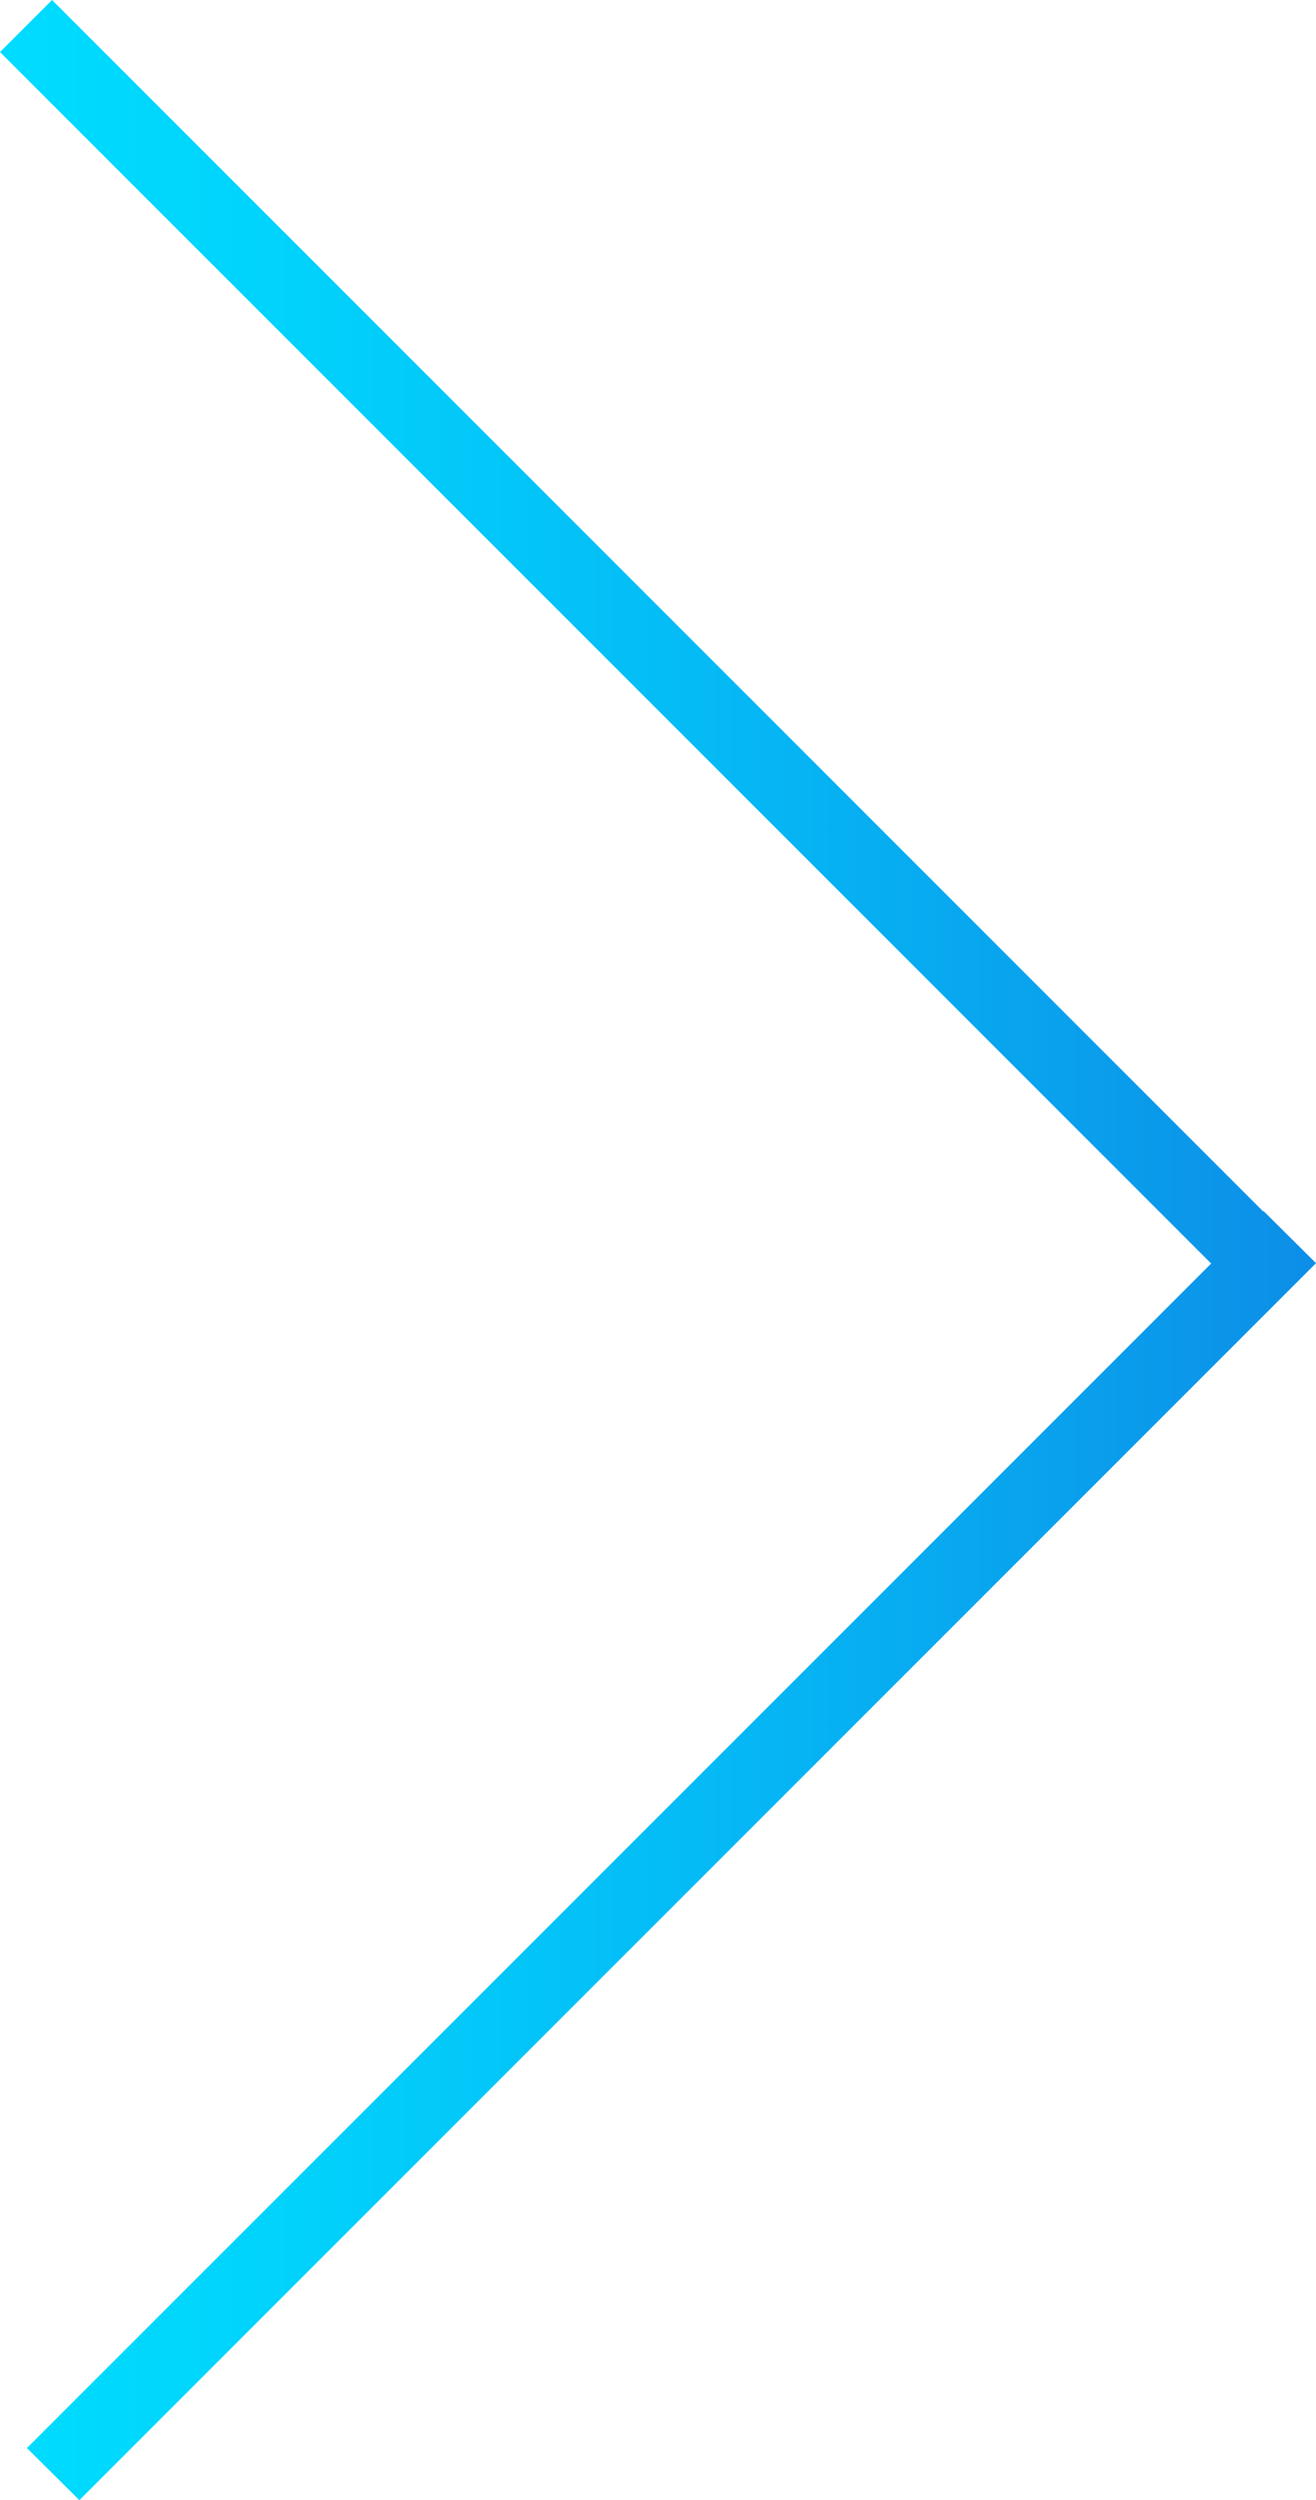<svg xmlns="http://www.w3.org/2000/svg" xmlns:xlink="http://www.w3.org/1999/xlink" viewBox="0 0 35.65 67.71"><defs><style>.cls-1{fill:url(#New_Gradient_Swatch_2);}</style><linearGradient id="New_Gradient_Swatch_2" y1="33.86" x2="35.65" y2="33.86" gradientUnits="userSpaceOnUse"><stop offset="0" stop-color="#00dcff"/><stop offset="0.21" stop-color="#01d3fc"/><stop offset="0.55" stop-color="#05b9f5"/><stop offset="0.98" stop-color="#0c90e8"/><stop offset="0.99" stop-color="#0c8fe8"/></linearGradient></defs><title>Arrow right</title><g id="Слой_2" data-name="Слой 2"><g id="Layer_1" data-name="Layer 1"><polygon class="cls-1" points="34.23 32.8 34.22 32.81 1.41 0 0 1.41 32.81 34.22 0.73 66.3 2.15 67.71 35.65 34.21 34.23 32.8"/></g></g></svg>
